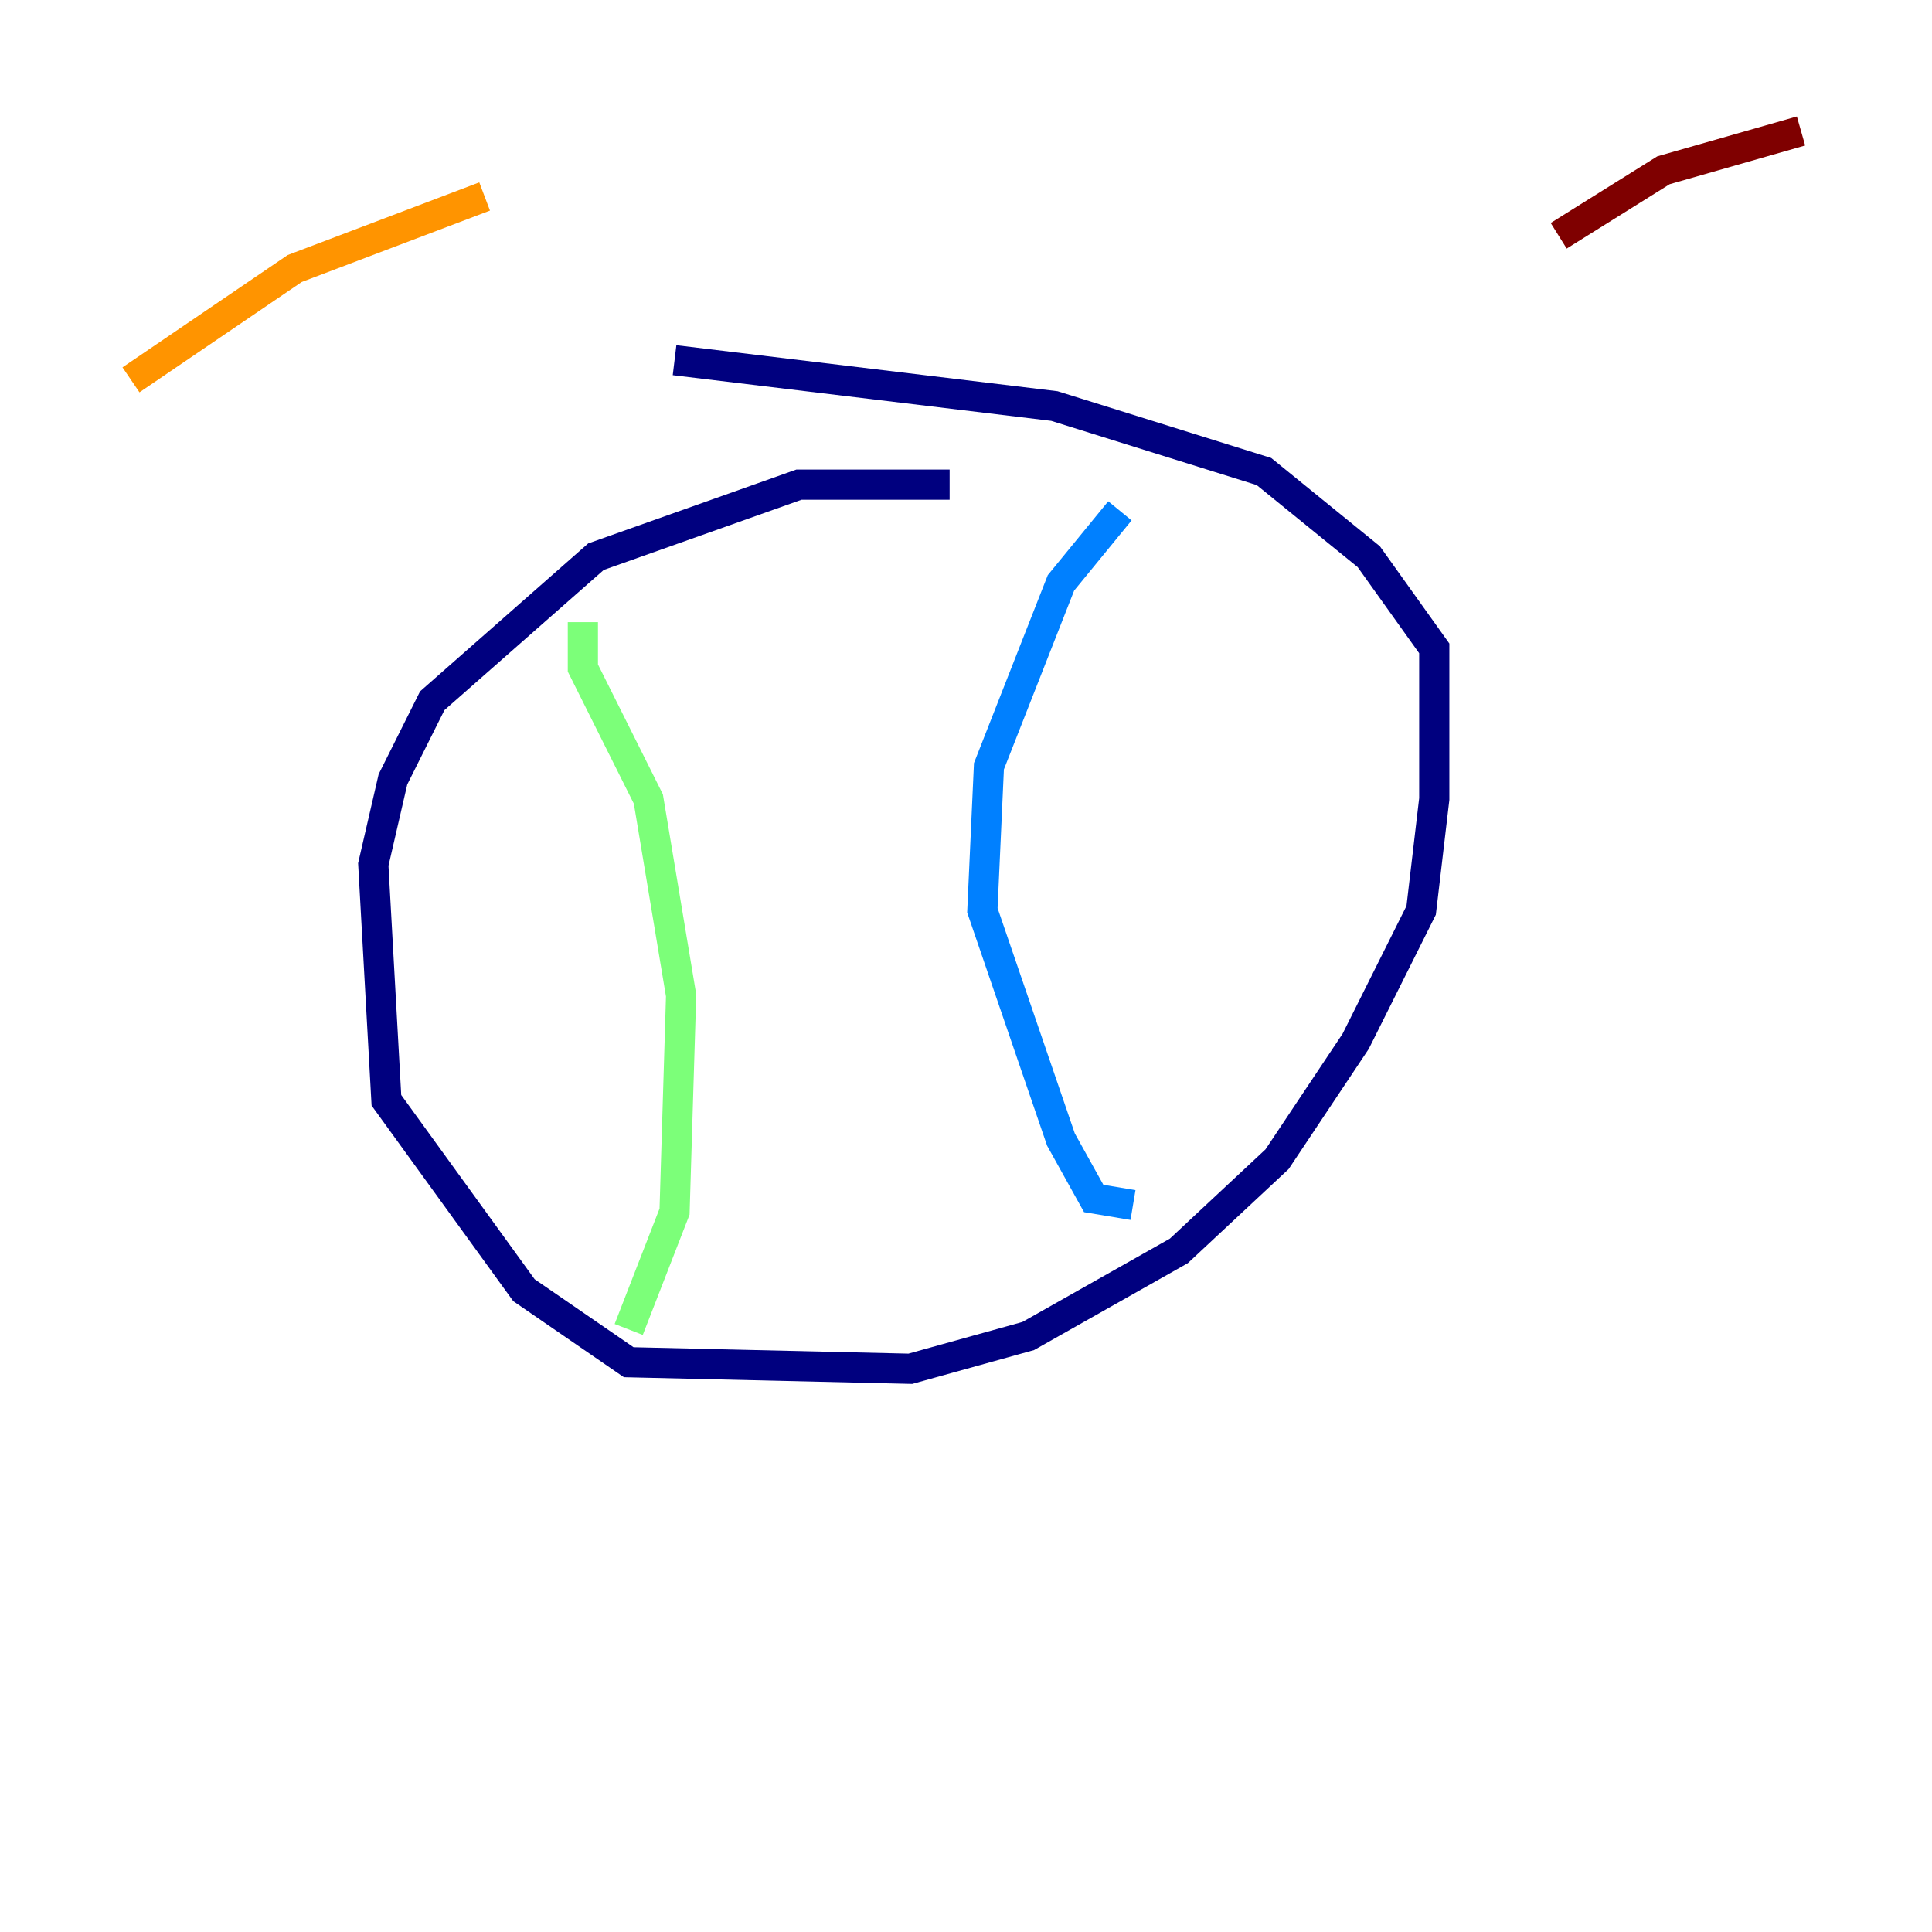 <?xml version="1.0" encoding="utf-8" ?>
<svg baseProfile="tiny" height="128" version="1.2" viewBox="0,0,128,128" width="128" xmlns="http://www.w3.org/2000/svg" xmlns:ev="http://www.w3.org/2001/xml-events" xmlns:xlink="http://www.w3.org/1999/xlink"><defs /><polyline fill="none" points="62.915,32.108 52.936,32.108 39.485,36.881 28.637,46.427 26.034,51.634 24.732,57.275 25.6,72.895 34.712,85.478 41.654,90.251 60.312,90.685 68.122,88.515 78.102,82.875 84.61,76.8 89.817,68.99 94.156,60.312 95.024,52.936 95.024,42.956 90.685,36.881 83.742,31.241 69.858,26.902 44.691,23.864" stroke="#00007f" stroke-width="2" /><polyline fill="none" points="74.197,33.844 70.291,38.617 65.519,50.766 65.085,60.312 70.291,75.498 72.461,79.403 75.064,79.837" stroke="#0080ff" stroke-width="2" /><polyline fill="none" points="38.617,41.22 38.617,44.258 42.956,52.936 45.125,65.953 44.691,80.271 41.654,88.081" stroke="#7cff79" stroke-width="2" /><polyline fill="none" points="32.108,13.017 19.525,17.79 8.678,25.166" stroke="#ff9400" stroke-width="2" /><polyline fill="none" points="119.322,8.678 110.21,11.281 103.268,15.62" stroke="#7f0000" stroke-width="2" /></svg>